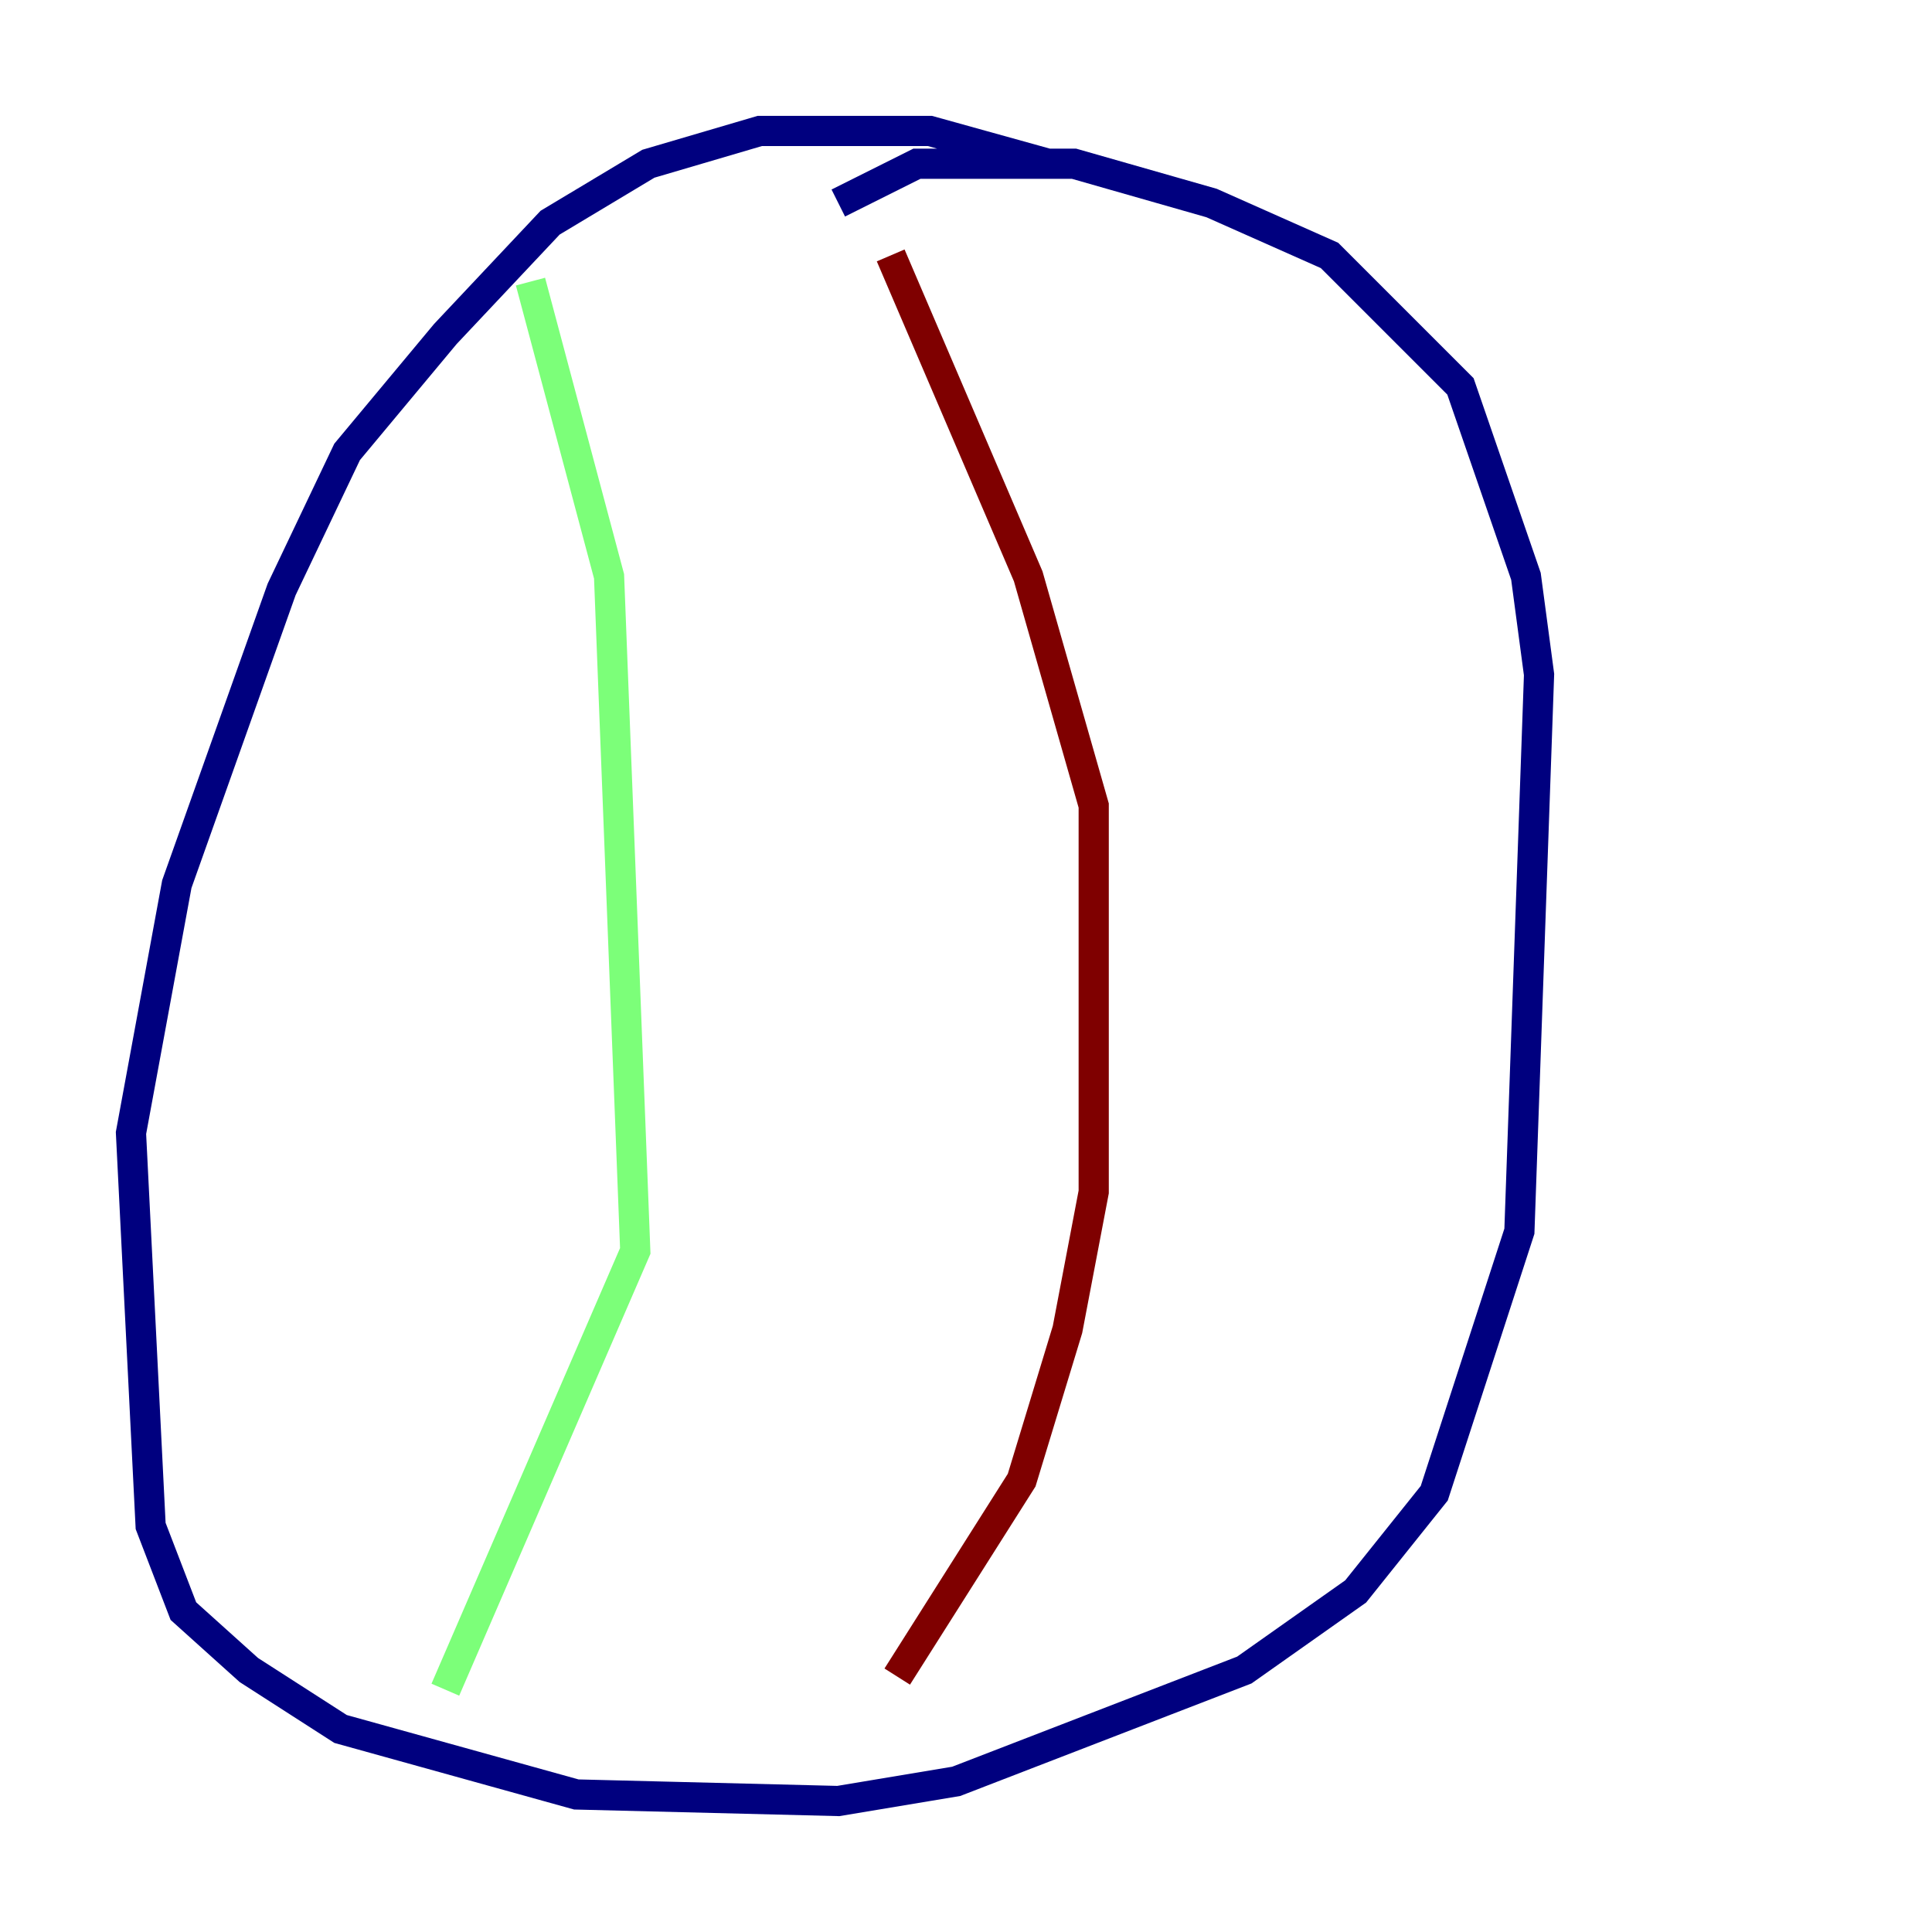 <?xml version="1.0" encoding="utf-8" ?>
<svg baseProfile="tiny" height="128" version="1.2" viewBox="0,0,128,128" width="128" xmlns="http://www.w3.org/2000/svg" xmlns:ev="http://www.w3.org/2001/xml-events" xmlns:xlink="http://www.w3.org/1999/xlink"><defs /><polyline fill="none" points="69.424,10.848 61.614,8.678 50.332,8.678 42.956,10.848 36.447,14.752 29.505,22.129 22.997,29.939 18.658,39.051 11.715,58.576 8.678,75.064 9.98,101.098 12.149,106.739 16.488,110.644 22.563,114.549 38.183,118.888 55.539,119.322 63.349,118.02 82.441,110.644 89.817,105.437 95.024,98.929 100.664,81.573 101.966,44.691 101.098,38.183 96.759,25.6 88.081,16.922 80.271,13.451 71.159,10.848 60.746,10.848 55.539,13.451" stroke="#00007f" stroke-width="2" /><polyline fill="none" points="35.146,18.658 40.352,38.183 42.088,82.875 29.505,111.946" stroke="#7cff79" stroke-width="2" /><polyline fill="none" points="59.01,16.922 68.122,38.183 72.461,53.37 72.461,78.969 70.725,88.081 67.688,98.061 59.444,111.078" stroke="#7f0000" stroke-width="2" /></svg>